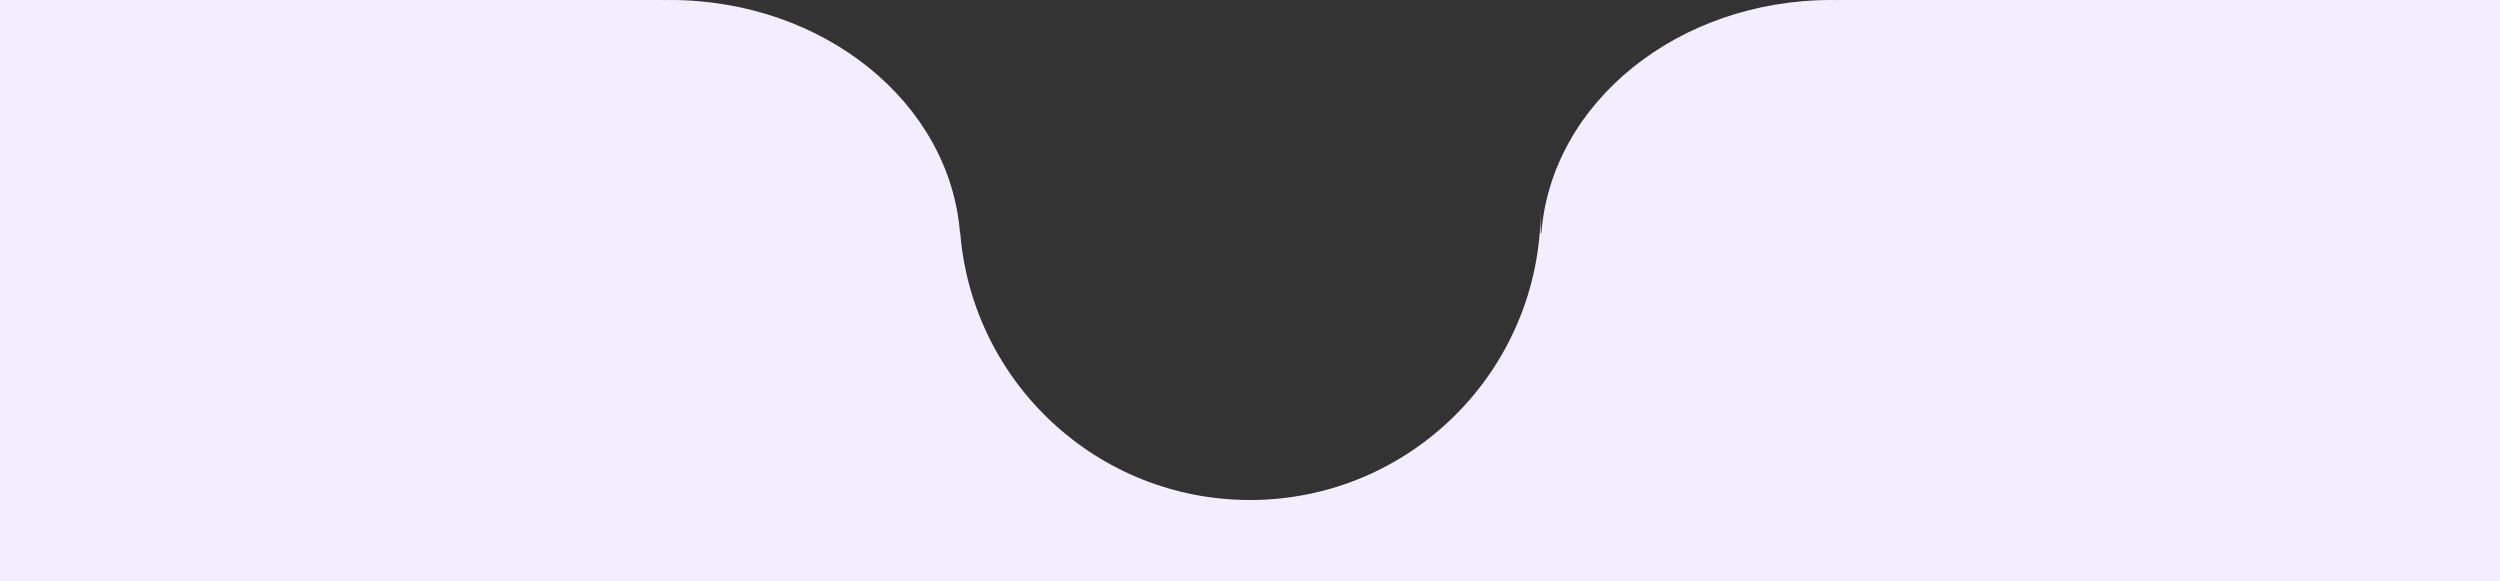 <svg width="430" height="100" viewBox="0 0 430 100" fill="none" xmlns="http://www.w3.org/2000/svg">
<rect x="0" y="0" width="430" height="100" fill="#333333" stroke="none"/>
<path fill-rule="evenodd" clip-rule="evenodd" d="M114 0H0V100H430V0H316.234L316.233 0.013C315.831 0.004 315.428 0 315.024 0H314.976C288.518 0.011 266.865 17.695 265.114 40.07L265 40.078V36.068C264.963 63.651 242.591 86 215 86C188.757 86 167.236 65.782 165.164 40.073L165.119 40.07C163.369 17.695 141.716 0.011 115.257 0H115.21C114.806 0 114.403 0.004 114.001 0.013L114 0Z" fill="#F3EEFF"/>
</svg>
